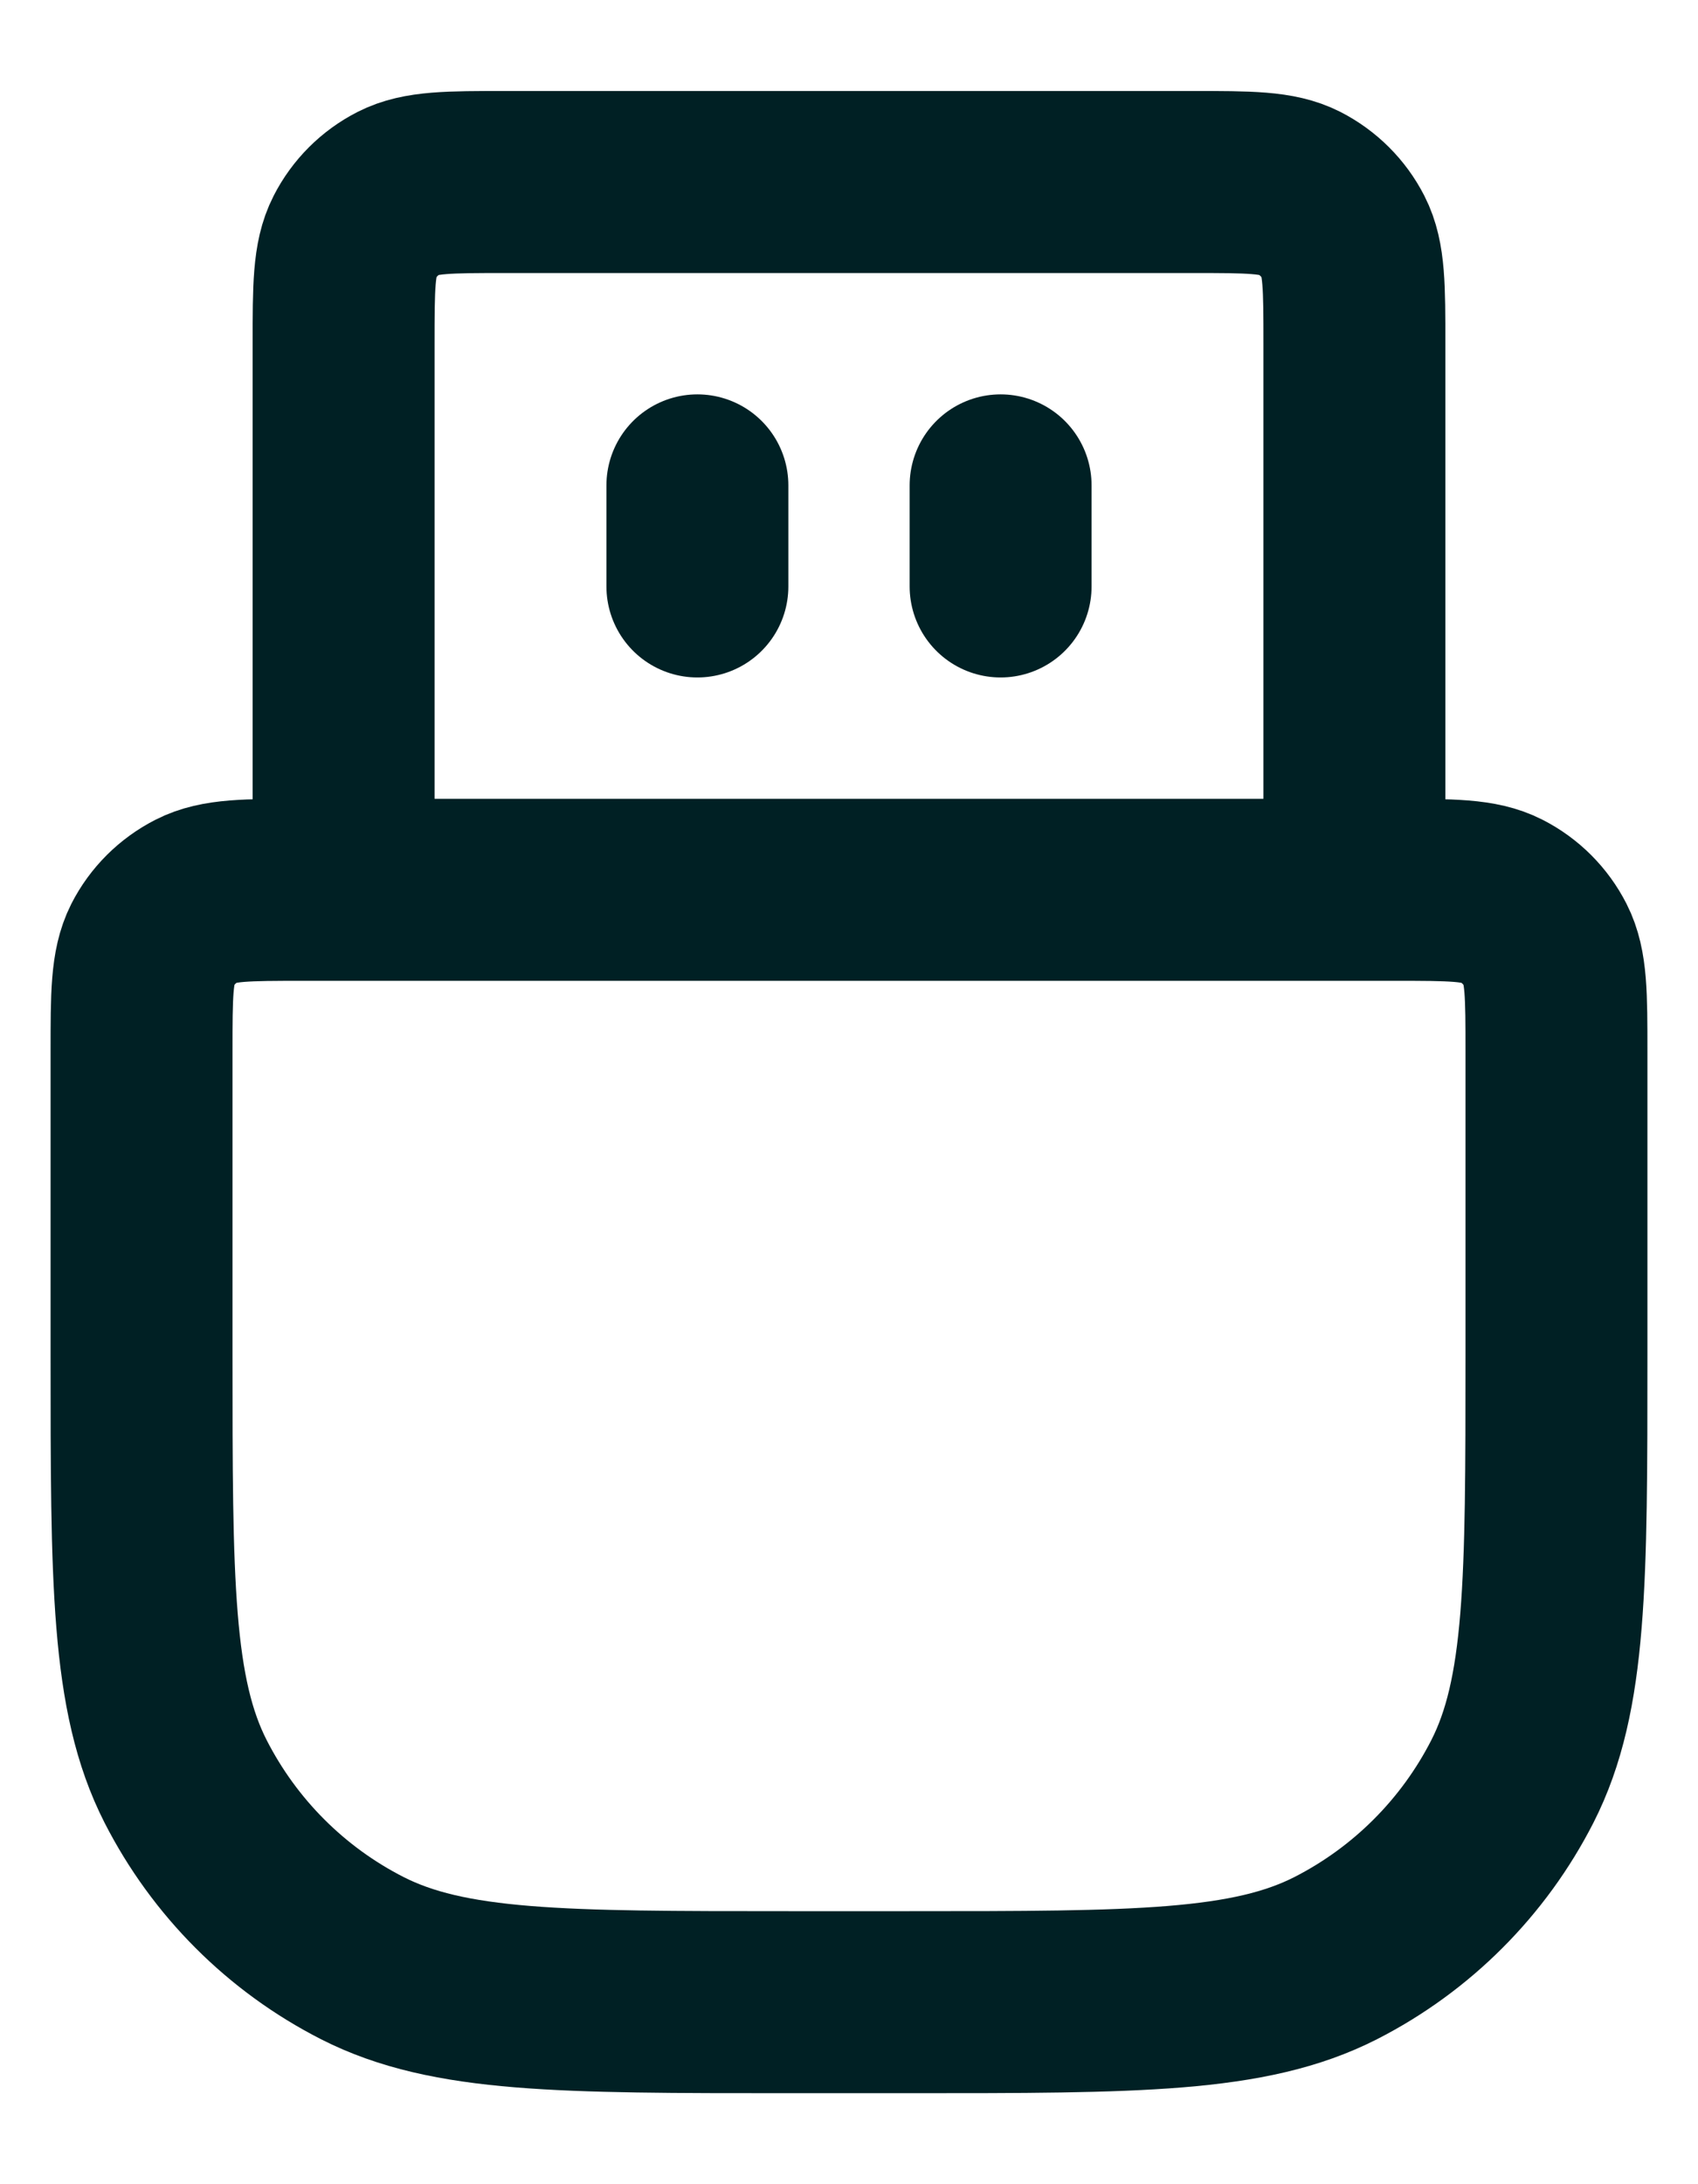 <svg width="14" height="18" viewBox="0 0 14 18" fill="none" xmlns="http://www.w3.org/2000/svg">
<path d="M11.167 7.333V2.833C11.167 2.367 11.167 2.133 11.076 1.955C10.996 1.798 10.868 1.671 10.712 1.591C10.533 1.5 10.3 1.5 9.833 1.5H4.167C3.7 1.5 3.467 1.5 3.288 1.591C3.131 1.671 3.004 1.798 2.924 1.955C2.833 2.133 2.833 2.367 2.833 2.833V7.333M5.75 4.833V4M8.25 4.833V4M6.5 16.5H7.5C9.367 16.5 10.3 16.5 11.013 16.137C11.64 15.817 12.15 15.307 12.47 14.68C12.833 13.967 12.833 13.034 12.833 11.167V8.667C12.833 8.2 12.833 7.967 12.742 7.788C12.662 7.631 12.535 7.504 12.378 7.424C12.2 7.333 11.967 7.333 11.5 7.333H2.5C2.033 7.333 1.8 7.333 1.622 7.424C1.465 7.504 1.337 7.631 1.257 7.788C1.167 7.967 1.167 8.2 1.167 8.667V11.167C1.167 13.034 1.167 13.967 1.53 14.68C1.85 15.307 2.359 15.817 2.987 16.137C3.7 16.5 4.633 16.5 6.5 16.5Z" stroke="#002024" stroke-width="1.5" stroke-linecap="round" stroke-linejoin="round"/>
</svg>

